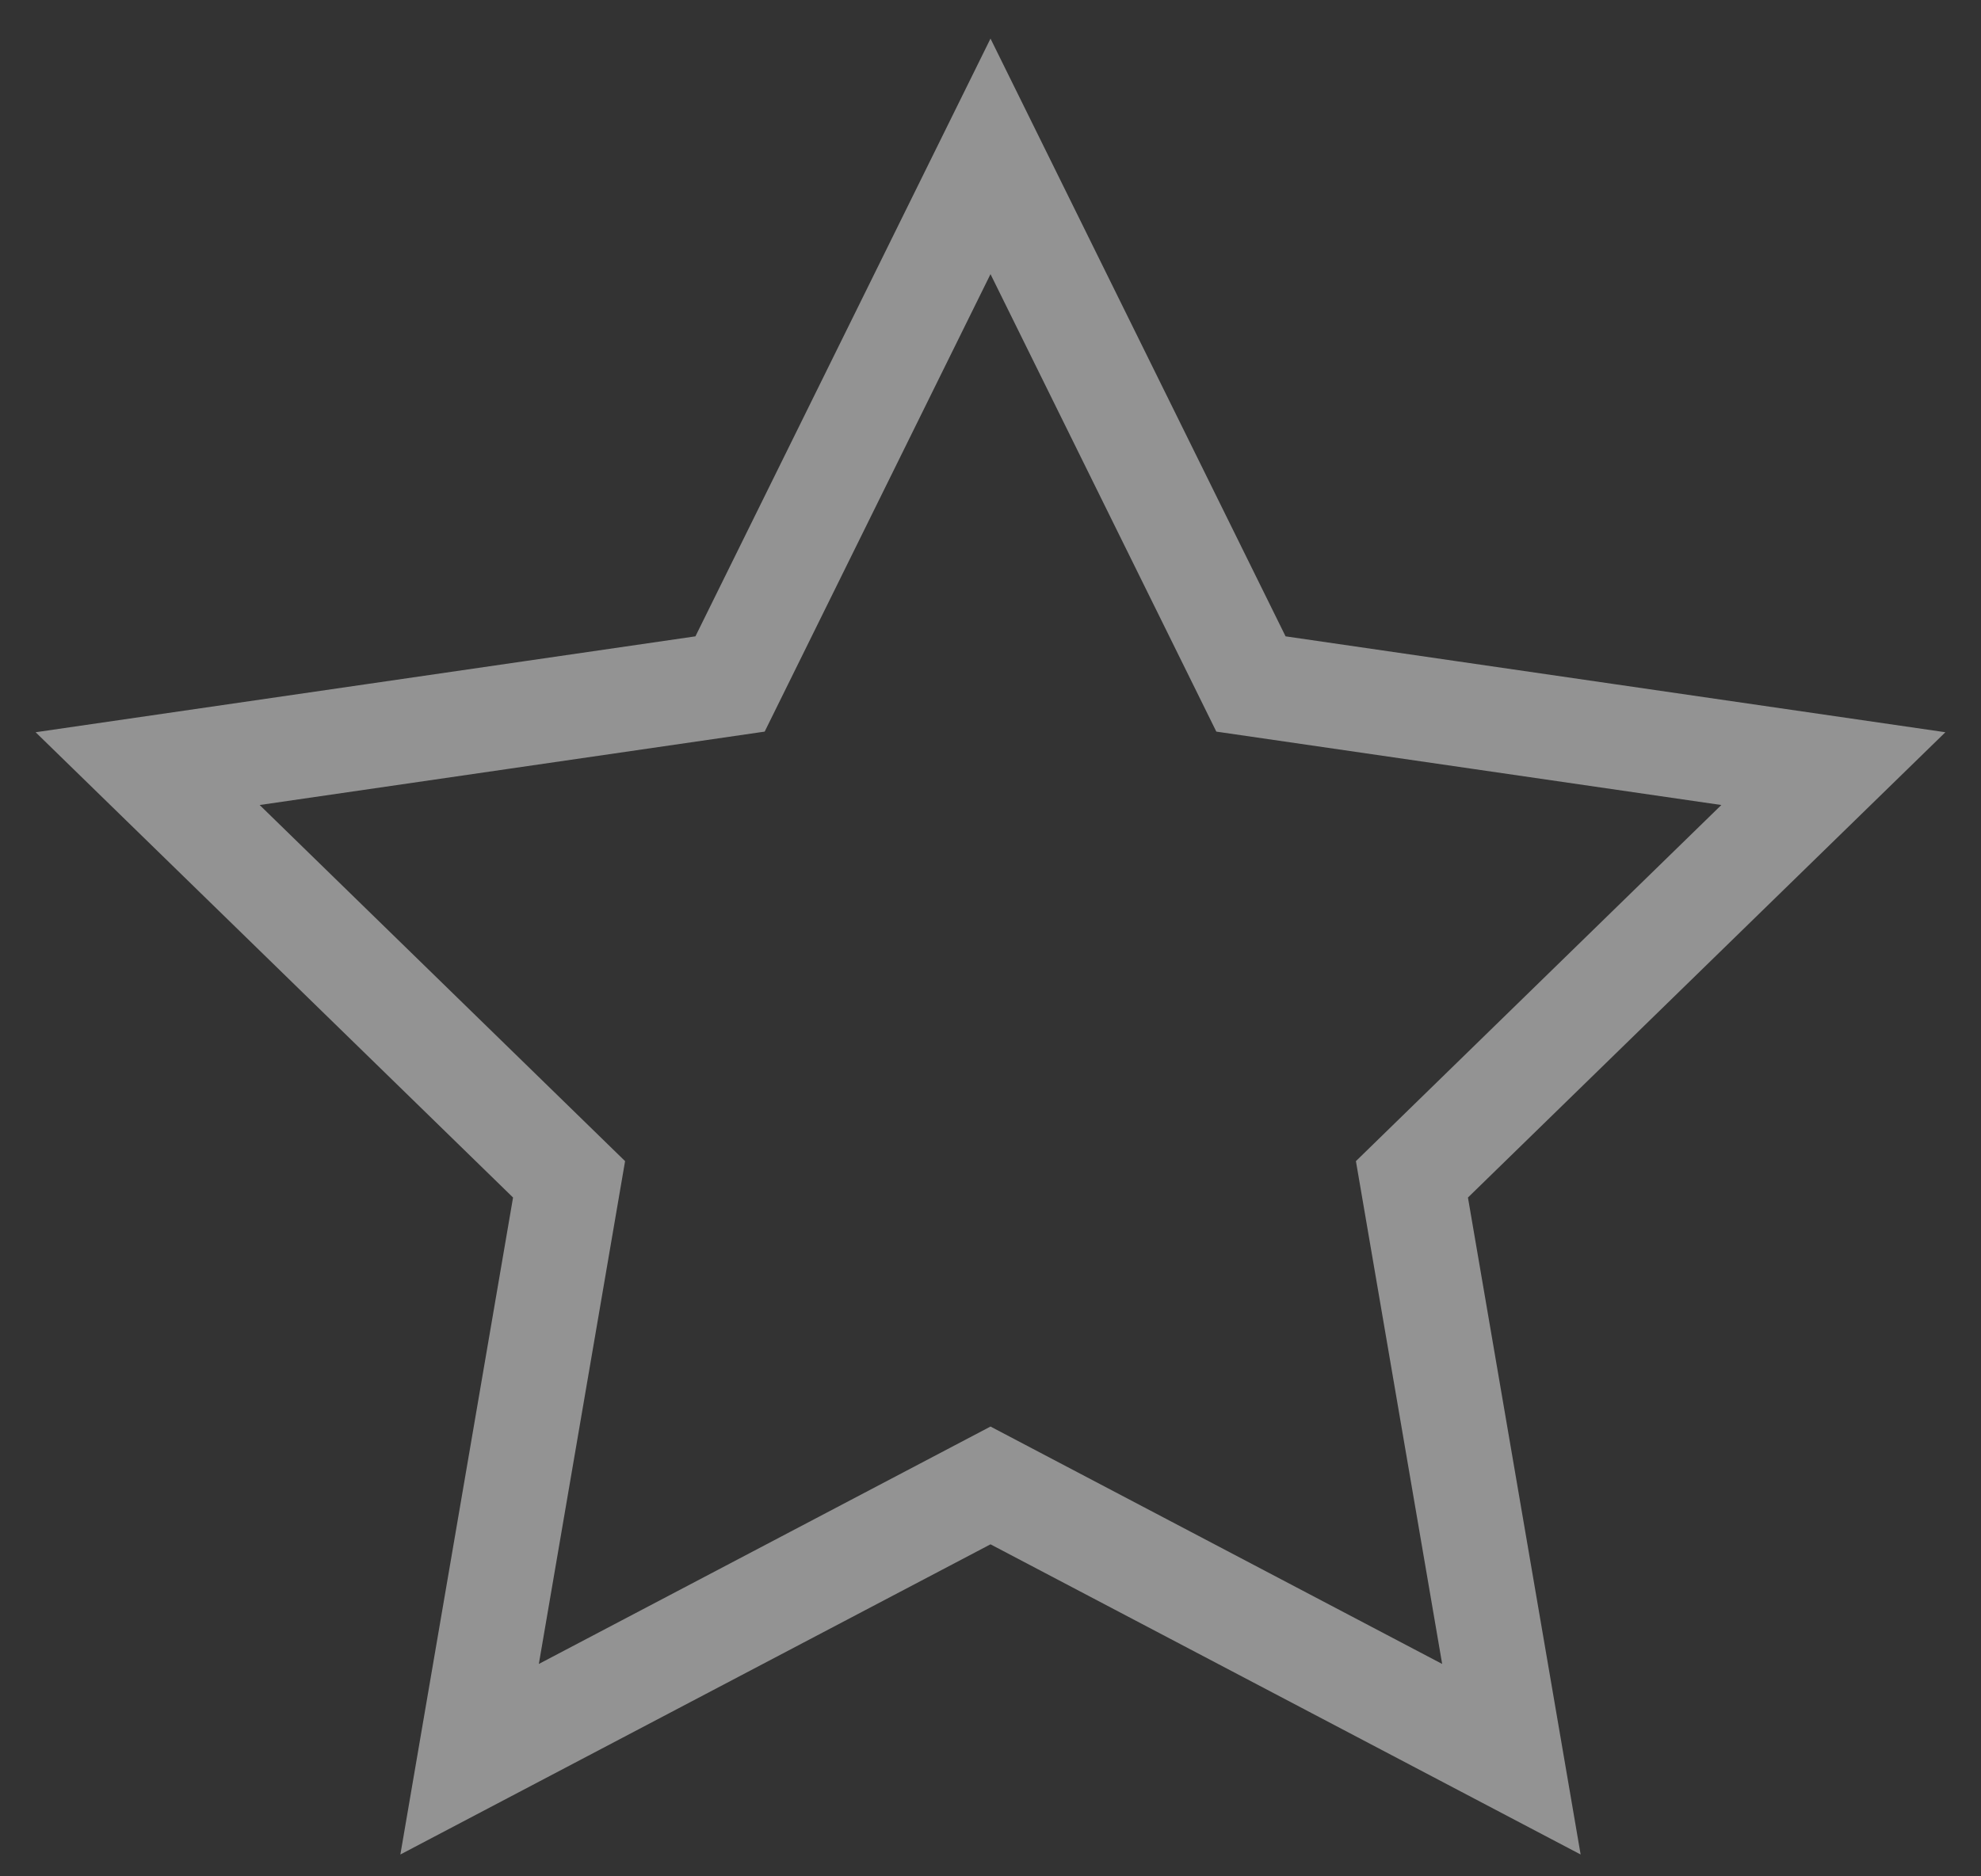 <?xml version="1.0" encoding="UTF-8" standalone="no"?>
<svg width="38px" height="36px" viewBox="0 0 38 36" version="1.1" xmlns="http://www.w3.org/2000/svg" xmlns:xlink="http://www.w3.org/1999/xlink" xmlns:sketch="http://www.bohemiancoding.com/sketch/ns">
    <rect x="0" y="0" width="38" height="36" fill="#333333" stroke="none"/>
    <!-- Generator: Sketch 3.3.3 (12072) - http://www.bohemiancoding.com/sketch -->
    <title>Star-1-Copy-4</title>
    <desc>Created with Sketch.</desc>
    <defs></defs>
    <g id="Page-1" stroke="none" stroke-width="1" fill="none" fill-rule="evenodd" sketch:type="MSPage">
        <g id="star-empty" sketch:type="MSLayerGroup" transform="translate(2, 3)" stroke-width="2" stroke="#FFFFFF" opacity="0.469">
            <g id="Page-1" sketch:type="MSShapeGroup">
                <path d="M17,25.5 L7.008,30.753 L8.916,19.627 L0.832,11.747 L12.004,10.123 L17,0 L21.996,10.123 L33.168,11.747 L25.084,19.627 L26.992,30.753 L17,25.5 Z" id="Star-1-Copy-4"></path>
            </g>
        </g>
    </g>
</svg>